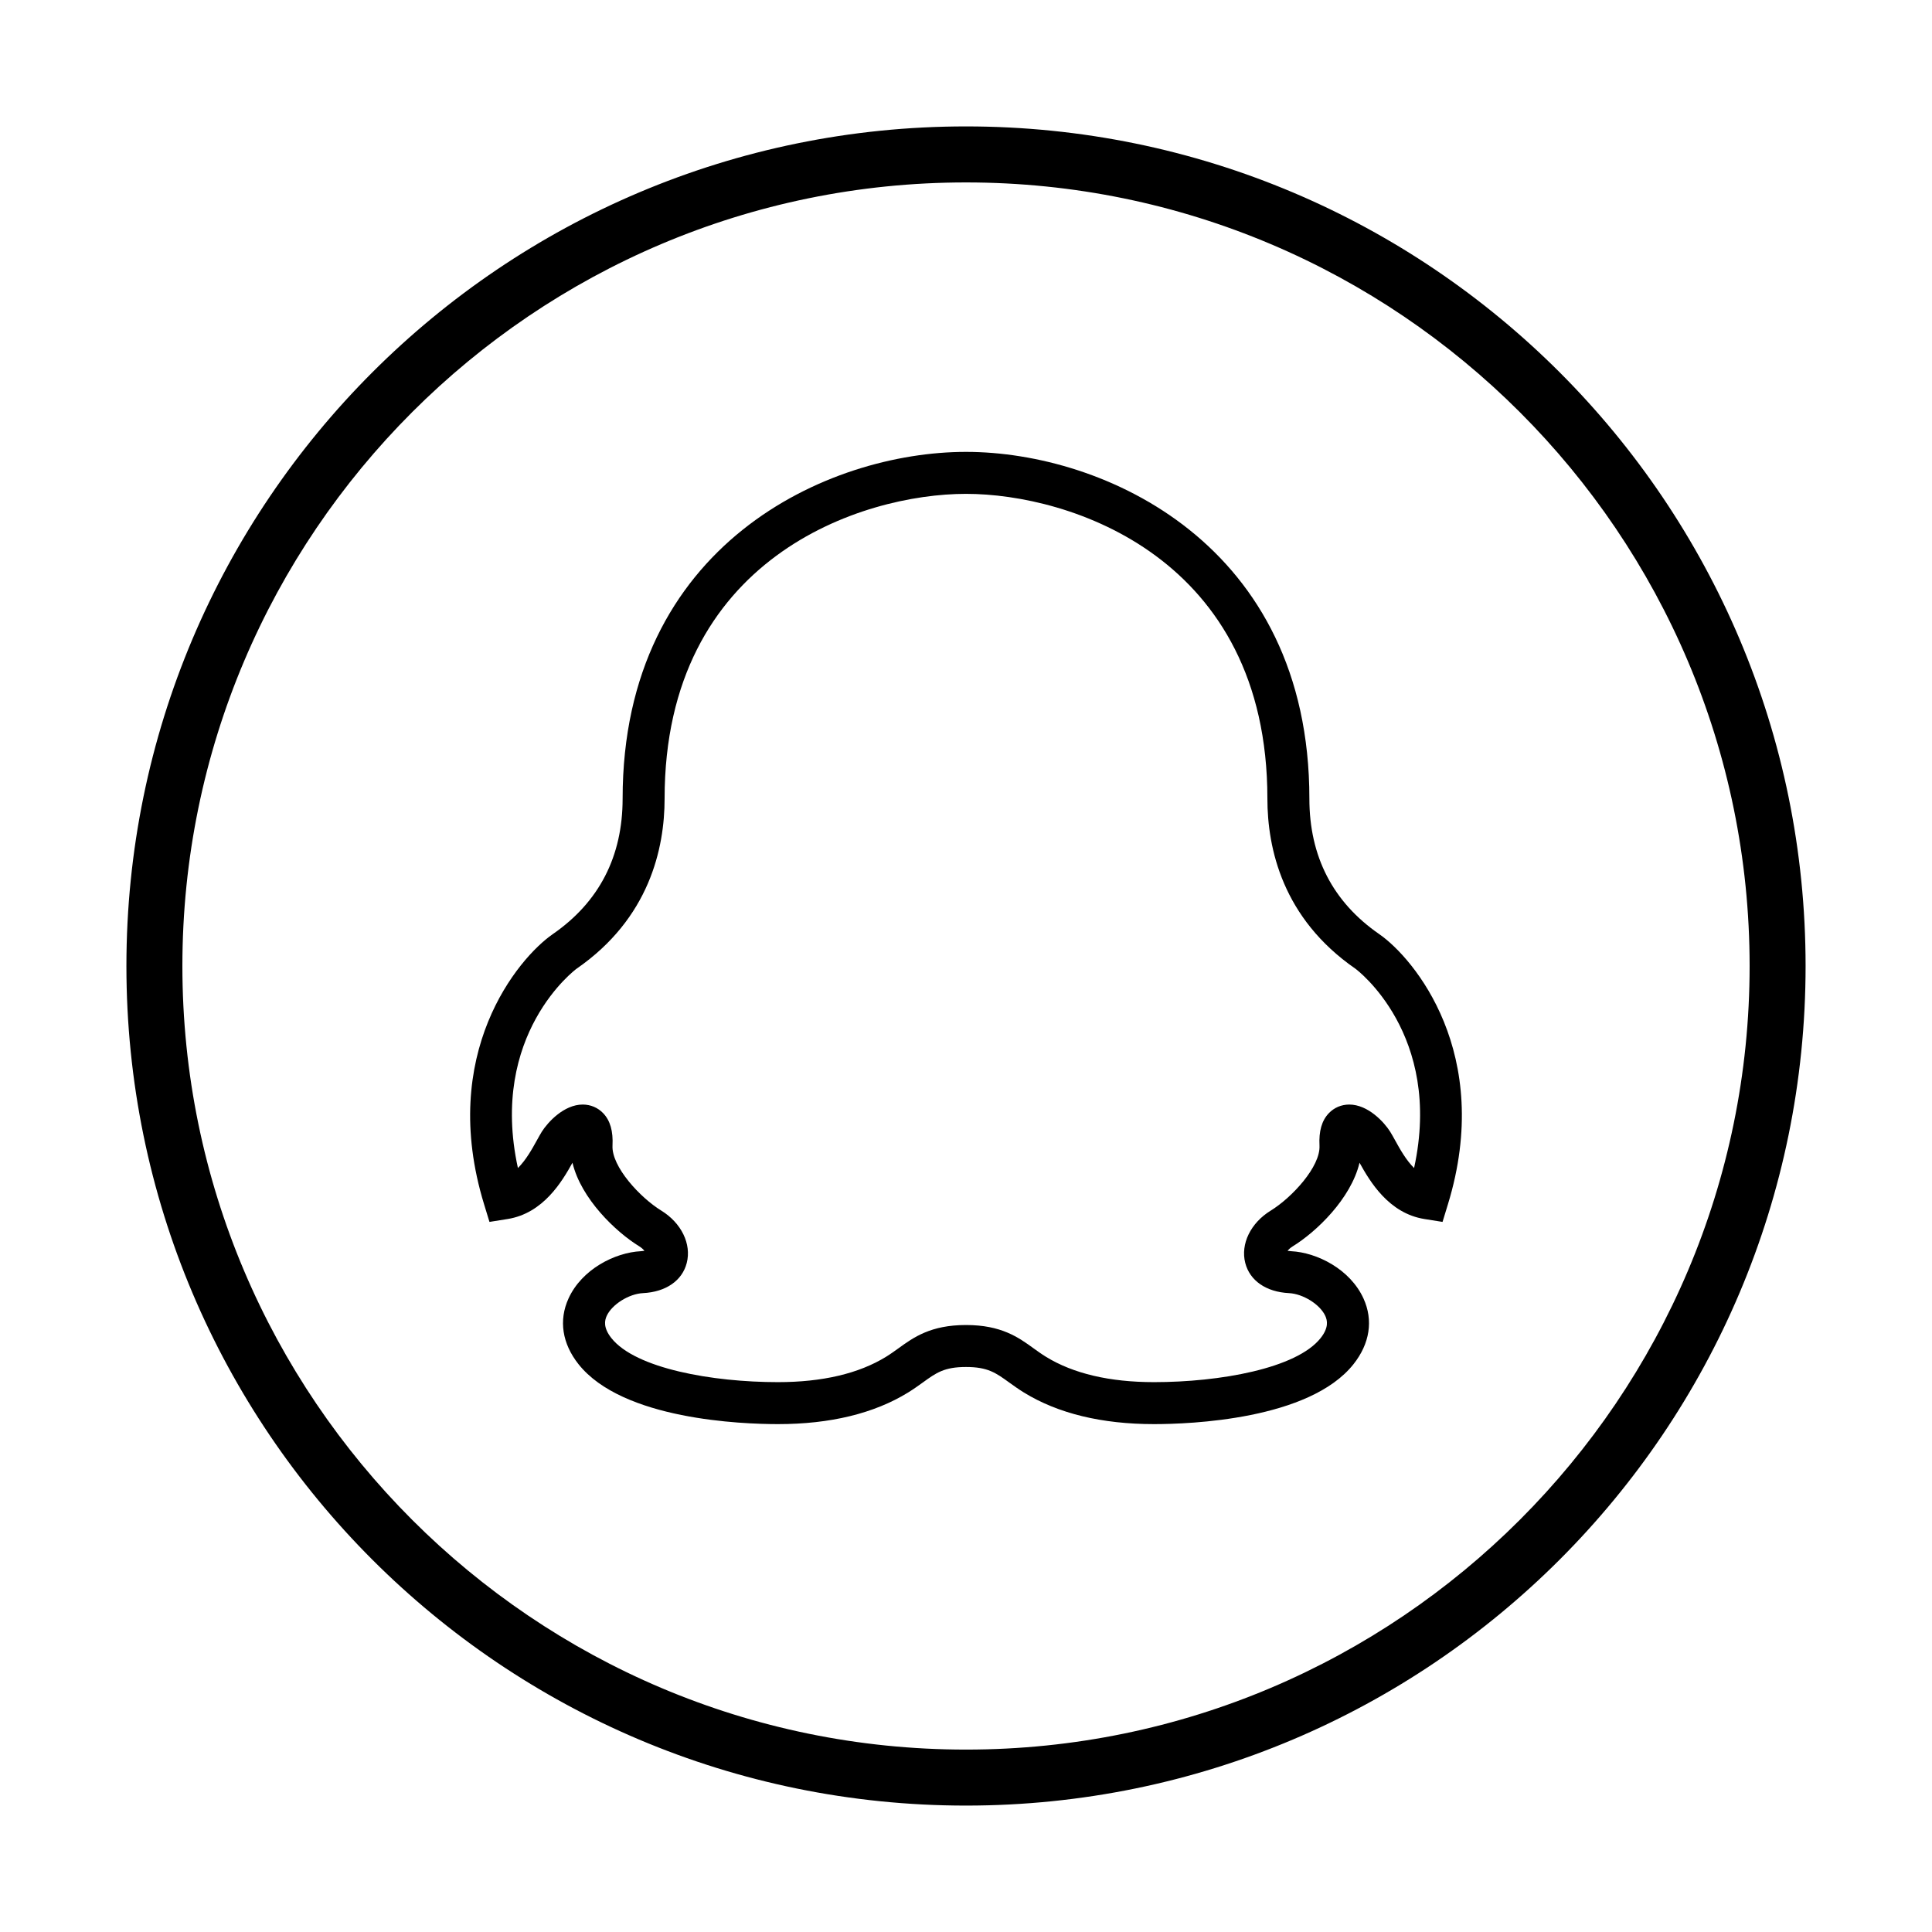 <?xml version="1.0" standalone="no"?><!DOCTYPE svg PUBLIC "-//W3C//DTD SVG 1.1//EN" "http://www.w3.org/Graphics/SVG/1.1/DTD/svg11.dtd"><svg t="1606559450651" class="icon" viewBox="0 0 1024 1024" version="1.1" xmlns="http://www.w3.org/2000/svg" p-id="6412" xmlns:xlink="http://www.w3.org/1999/xlink" width="32" height="32"><defs><style type="text/css"></style></defs><path d="M512 67C266.265 67 67 266.262 67 512.008 67 757.753 266.236 956.985 512 957c245.735-0.015 445-199.262 445-445.007C957 266.247 757.764 67 512 67zM512 927.319c-229.019 0-415.333-186.297-415.333-415.312 0-229.03 186.314-415.342 415.333-415.313 229.019-0.015 415.334 186.282 415.334 415.313C927.334 741.022 741.019 927.319 512 927.319z" p-id="6413"></path><path d="M731.038 495.117c-24.583-16.991-37.04-41.153-37.04-71.818 0-134.846-108.846-183.792-181.998-183.792s-181.998 48.946-181.998 183.792c0 30.665-12.457 54.827-37.055 71.833-18.411 12.762-60.84 63.389-36.344 143.261l2.824 9.242 9.561-1.521c18.976-3.014 28.929-19.918 34.433-29.841 4.549 19.077 22.945 36.678 35.432 44.326 1.261 0.782 2.13 1.637 2.709 2.36-0.507 0.087-1.13 0.16-1.897 0.203-13.718 0.695-31.317 9.546-38.372 25.133-5.215 11.486-3.332 23.813 5.302 34.721 23.365 29.507 86.826 31.796 105.73 31.796 27.74 0 50.96-5.649 69.024-16.774 2.868-1.781 5.403-3.592 7.837-5.345 7.04-5.085 11.284-8.155 22.814-8.155s15.774 3.07 22.814 8.155c2.434 1.753 4.969 3.563 7.837 5.345 18.064 11.125 41.284 16.774 69.025 16.774 18.903 0 82.365-2.289 105.729-31.796 8.634-10.907 10.517-23.234 5.302-34.721-7.054-15.587-24.654-24.438-38.386-25.133-0.769-0.043-1.377-0.116-1.884-0.203 0.565-0.724 1.449-1.578 2.694-2.347 12.501-7.662 30.897-25.263 35.446-44.34 5.504 9.923 15.457 26.827 34.433 29.841l9.561 1.521 2.824-9.242C791.893 558.521 749.464 507.894 731.038 495.117zM749.493 619.084c-4.259-4.201-7.547-10.14-10.039-14.659-0.984-1.782-1.854-3.347-2.65-4.621-3.129-4.969-11.676-14.369-21.671-14.369-4.172 0-8.025 1.637-10.864 4.62-3.694 3.883-5.302 9.488-4.911 17.137 0.565 11.183-14.674 27.595-25.856 34.461-10.647 6.548-16.065 17.687-13.501 27.711 2.404 9.415 11.082 15.412 23.192 16.021 7.503 0.377 16.498 6.026 19.251 12.096 1.058 2.347 1.955 6.112-2.478 11.719-12.776 16.137-53.554 23.364-88.289 23.364-23.555 0-42.85-4.533-57.35-13.471-2.375-1.464-4.461-2.984-6.489-4.433-8.012-5.809-17.108-12.371-35.838-12.371s-27.826 6.563-35.838 12.371c-2.028 1.448-4.114 2.969-6.489 4.433-14.5 8.938-33.795 13.471-57.349 13.471-34.736 0-75.514-7.228-88.29-23.364-4.433-5.606-3.534-9.372-2.478-11.719 2.753-6.069 11.733-11.719 19.237-12.096 12.124-0.608 20.802-6.605 23.206-16.021 2.564-10.039-2.854-21.163-13.516-27.726-11.168-6.852-26.407-23.264-25.842-34.446 0.391-7.663-1.217-13.254-4.91-17.137-2.84-2.983-6.692-4.62-10.864-4.62-9.995 0-18.543 9.4-21.7 14.398-0.768 1.245-1.637 2.81-2.622 4.592-2.491 4.52-5.78 10.458-10.039 14.659-15.499-70.936 30.624-105.324 31.116-105.657 38.546-26.668 46.629-63.735 46.629-90.128 0-127.776 104.5-161.542 159.748-161.542s159.748 33.766 159.748 161.542c0 26.393 8.083 63.46 46.614 90.113C718.869 513.76 764.992 548.148 749.493 619.084z" p-id="6414"></path></svg>